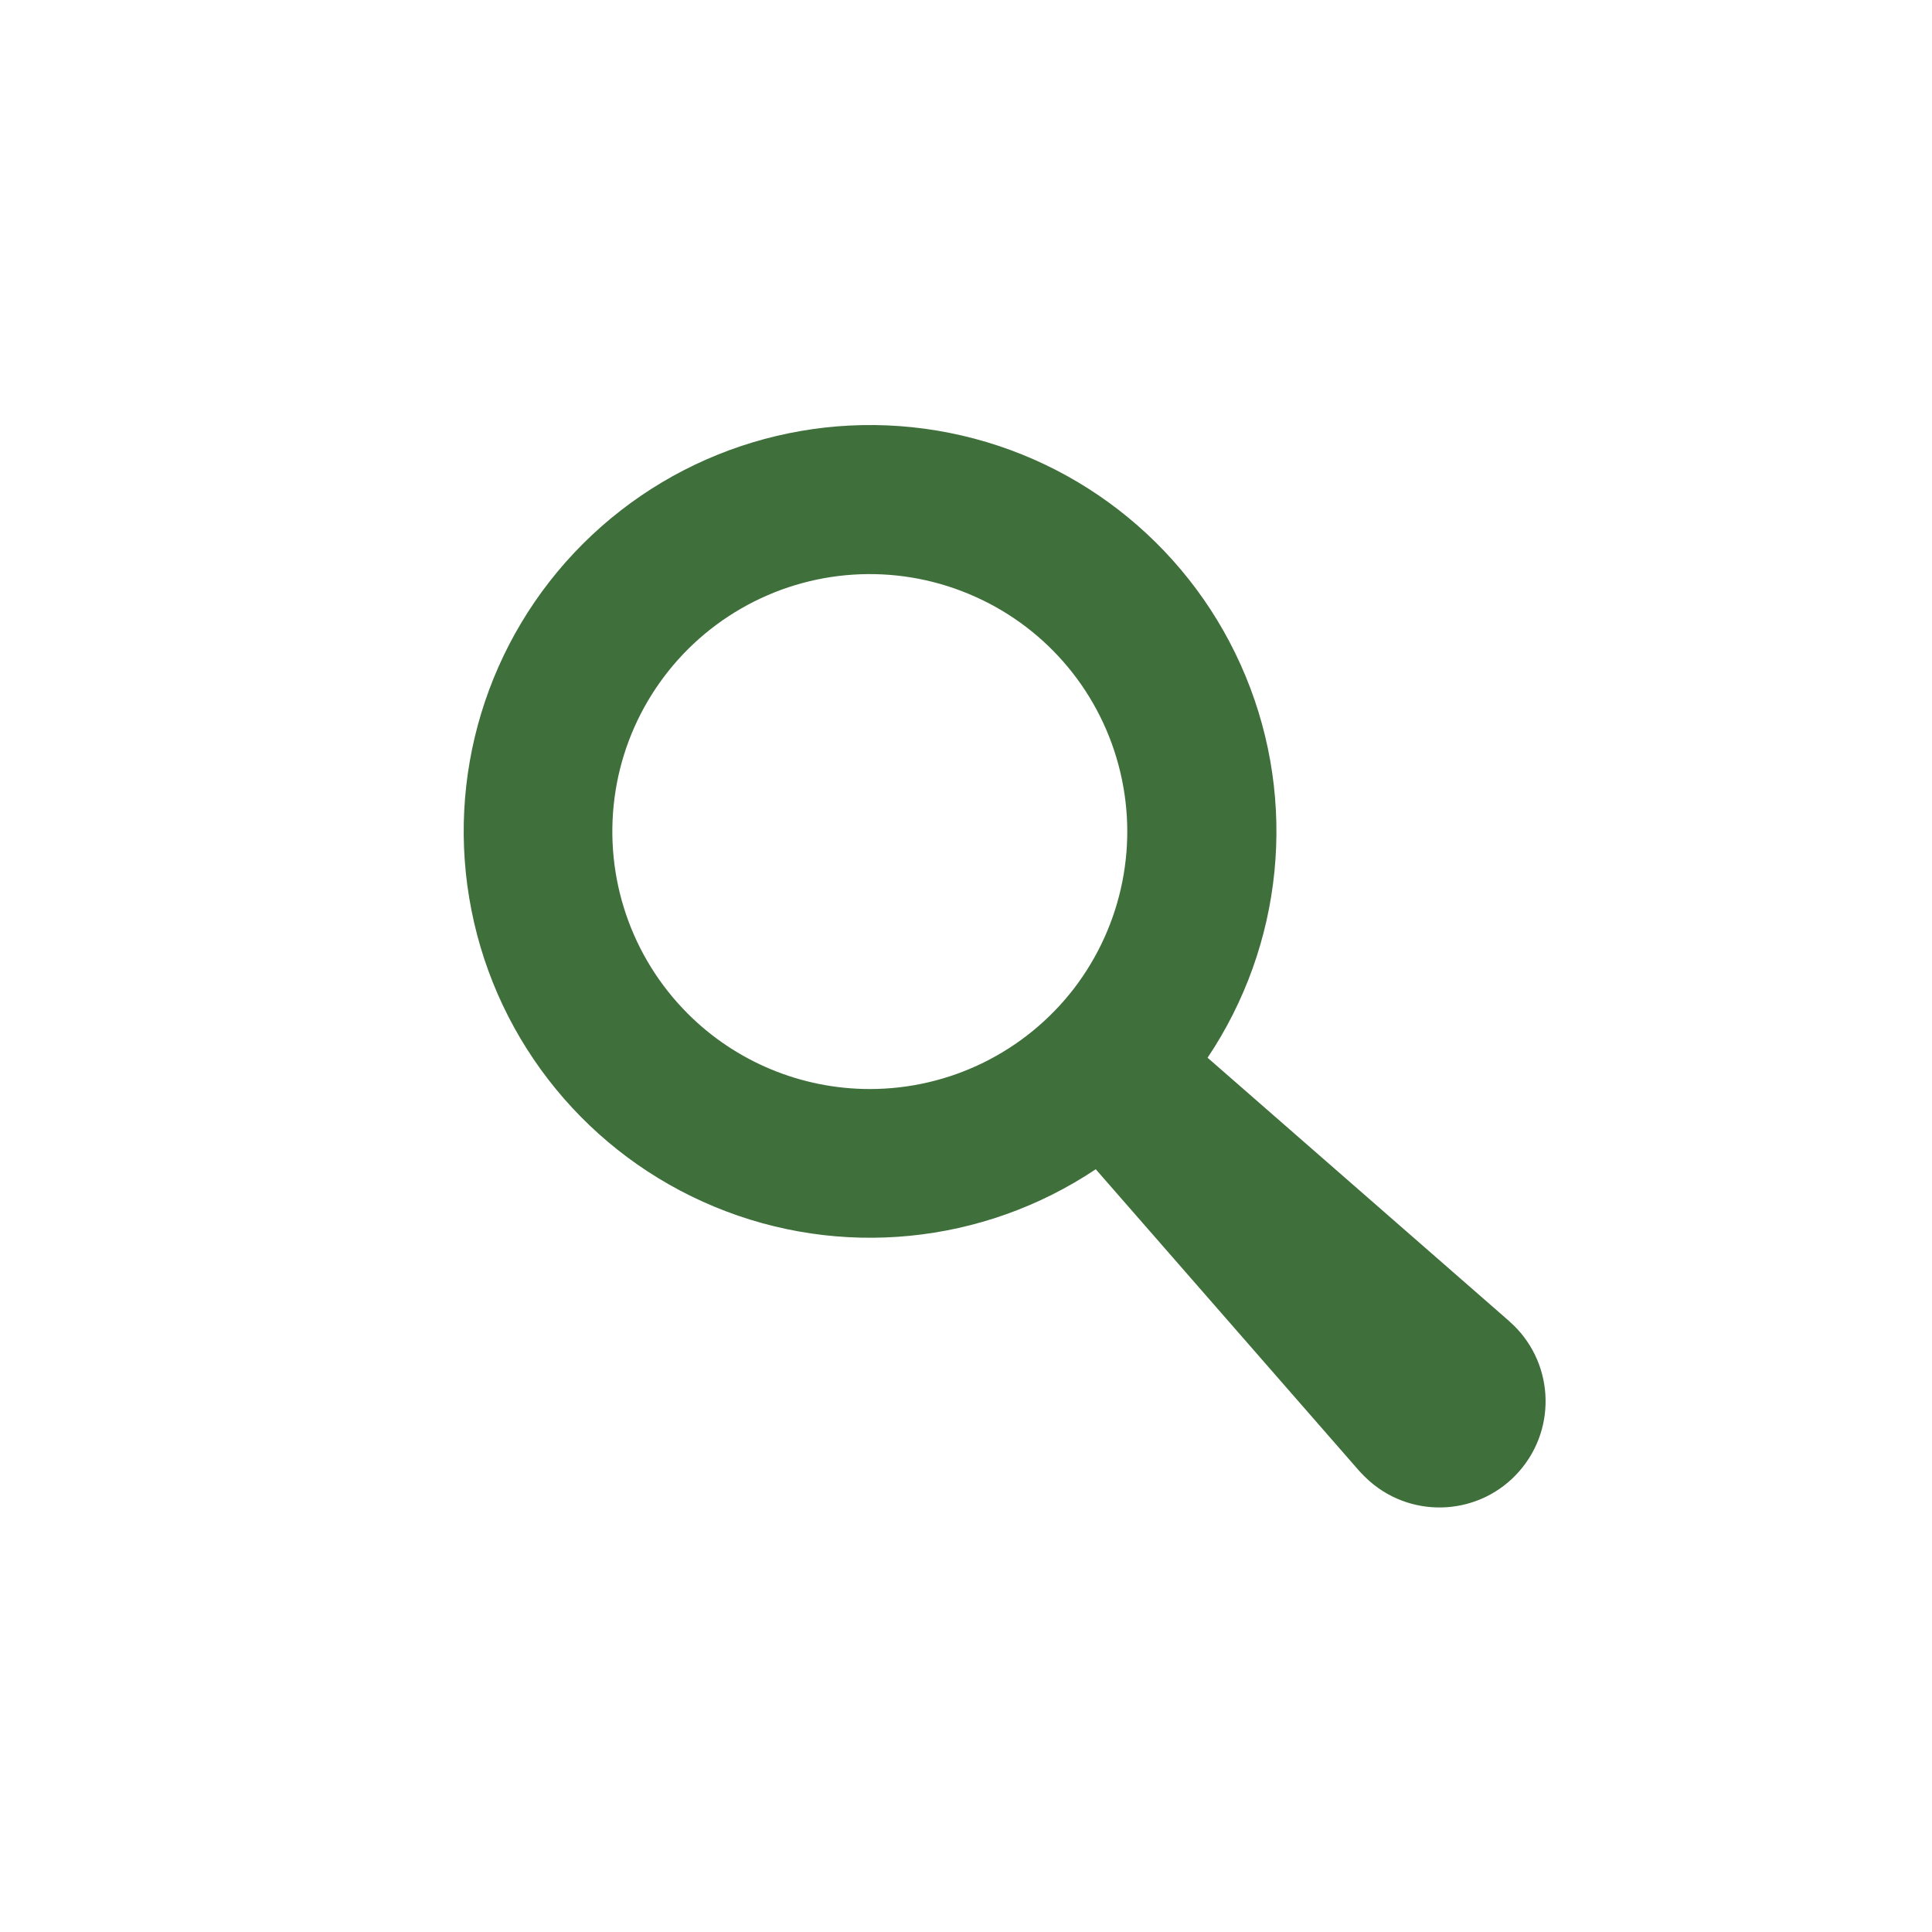 <?xml version="1.0" encoding="utf-8"?>
<svg width="25" height="25" viewBox="0 0 25 25" xmlns="http://www.w3.org/2000/svg">
  <path d="M 19.533 17.099 L 15.626 13.687 C 16.604 12.227 16.79 10.376 16.119 8.752 C 15.449 7.129 14.013 5.946 12.29 5.602 C 10.568 5.258 8.786 5.796 7.543 7.037 C 6.3 8.278 5.759 10.057 6.101 11.78 C 6.442 13.504 7.623 14.943 9.245 15.615 C 10.867 16.289 12.719 16.106 14.179 15.13 L 17.592 19.038 C 17.634 19.084 17.678 19.127 17.724 19.168 C 18.296 19.667 19.163 19.607 19.66 19.037 C 20.16 18.465 20.101 17.598 19.532 17.099 Z M 8.9 13.117 C 8.167 12.384 7.817 11.352 7.952 10.324 C 8.086 9.299 8.692 8.392 9.589 7.875 C 10.486 7.357 11.574 7.286 12.53 7.683 C 13.487 8.078 14.205 8.896 14.473 9.898 C 14.742 10.899 14.528 11.966 13.899 12.789 C 13.267 13.611 12.291 14.092 11.256 14.092 C 10.371 14.092 9.524 13.741 8.9 13.117 Z" style="fill: rgb(63, 111, 59);"/>
</svg>